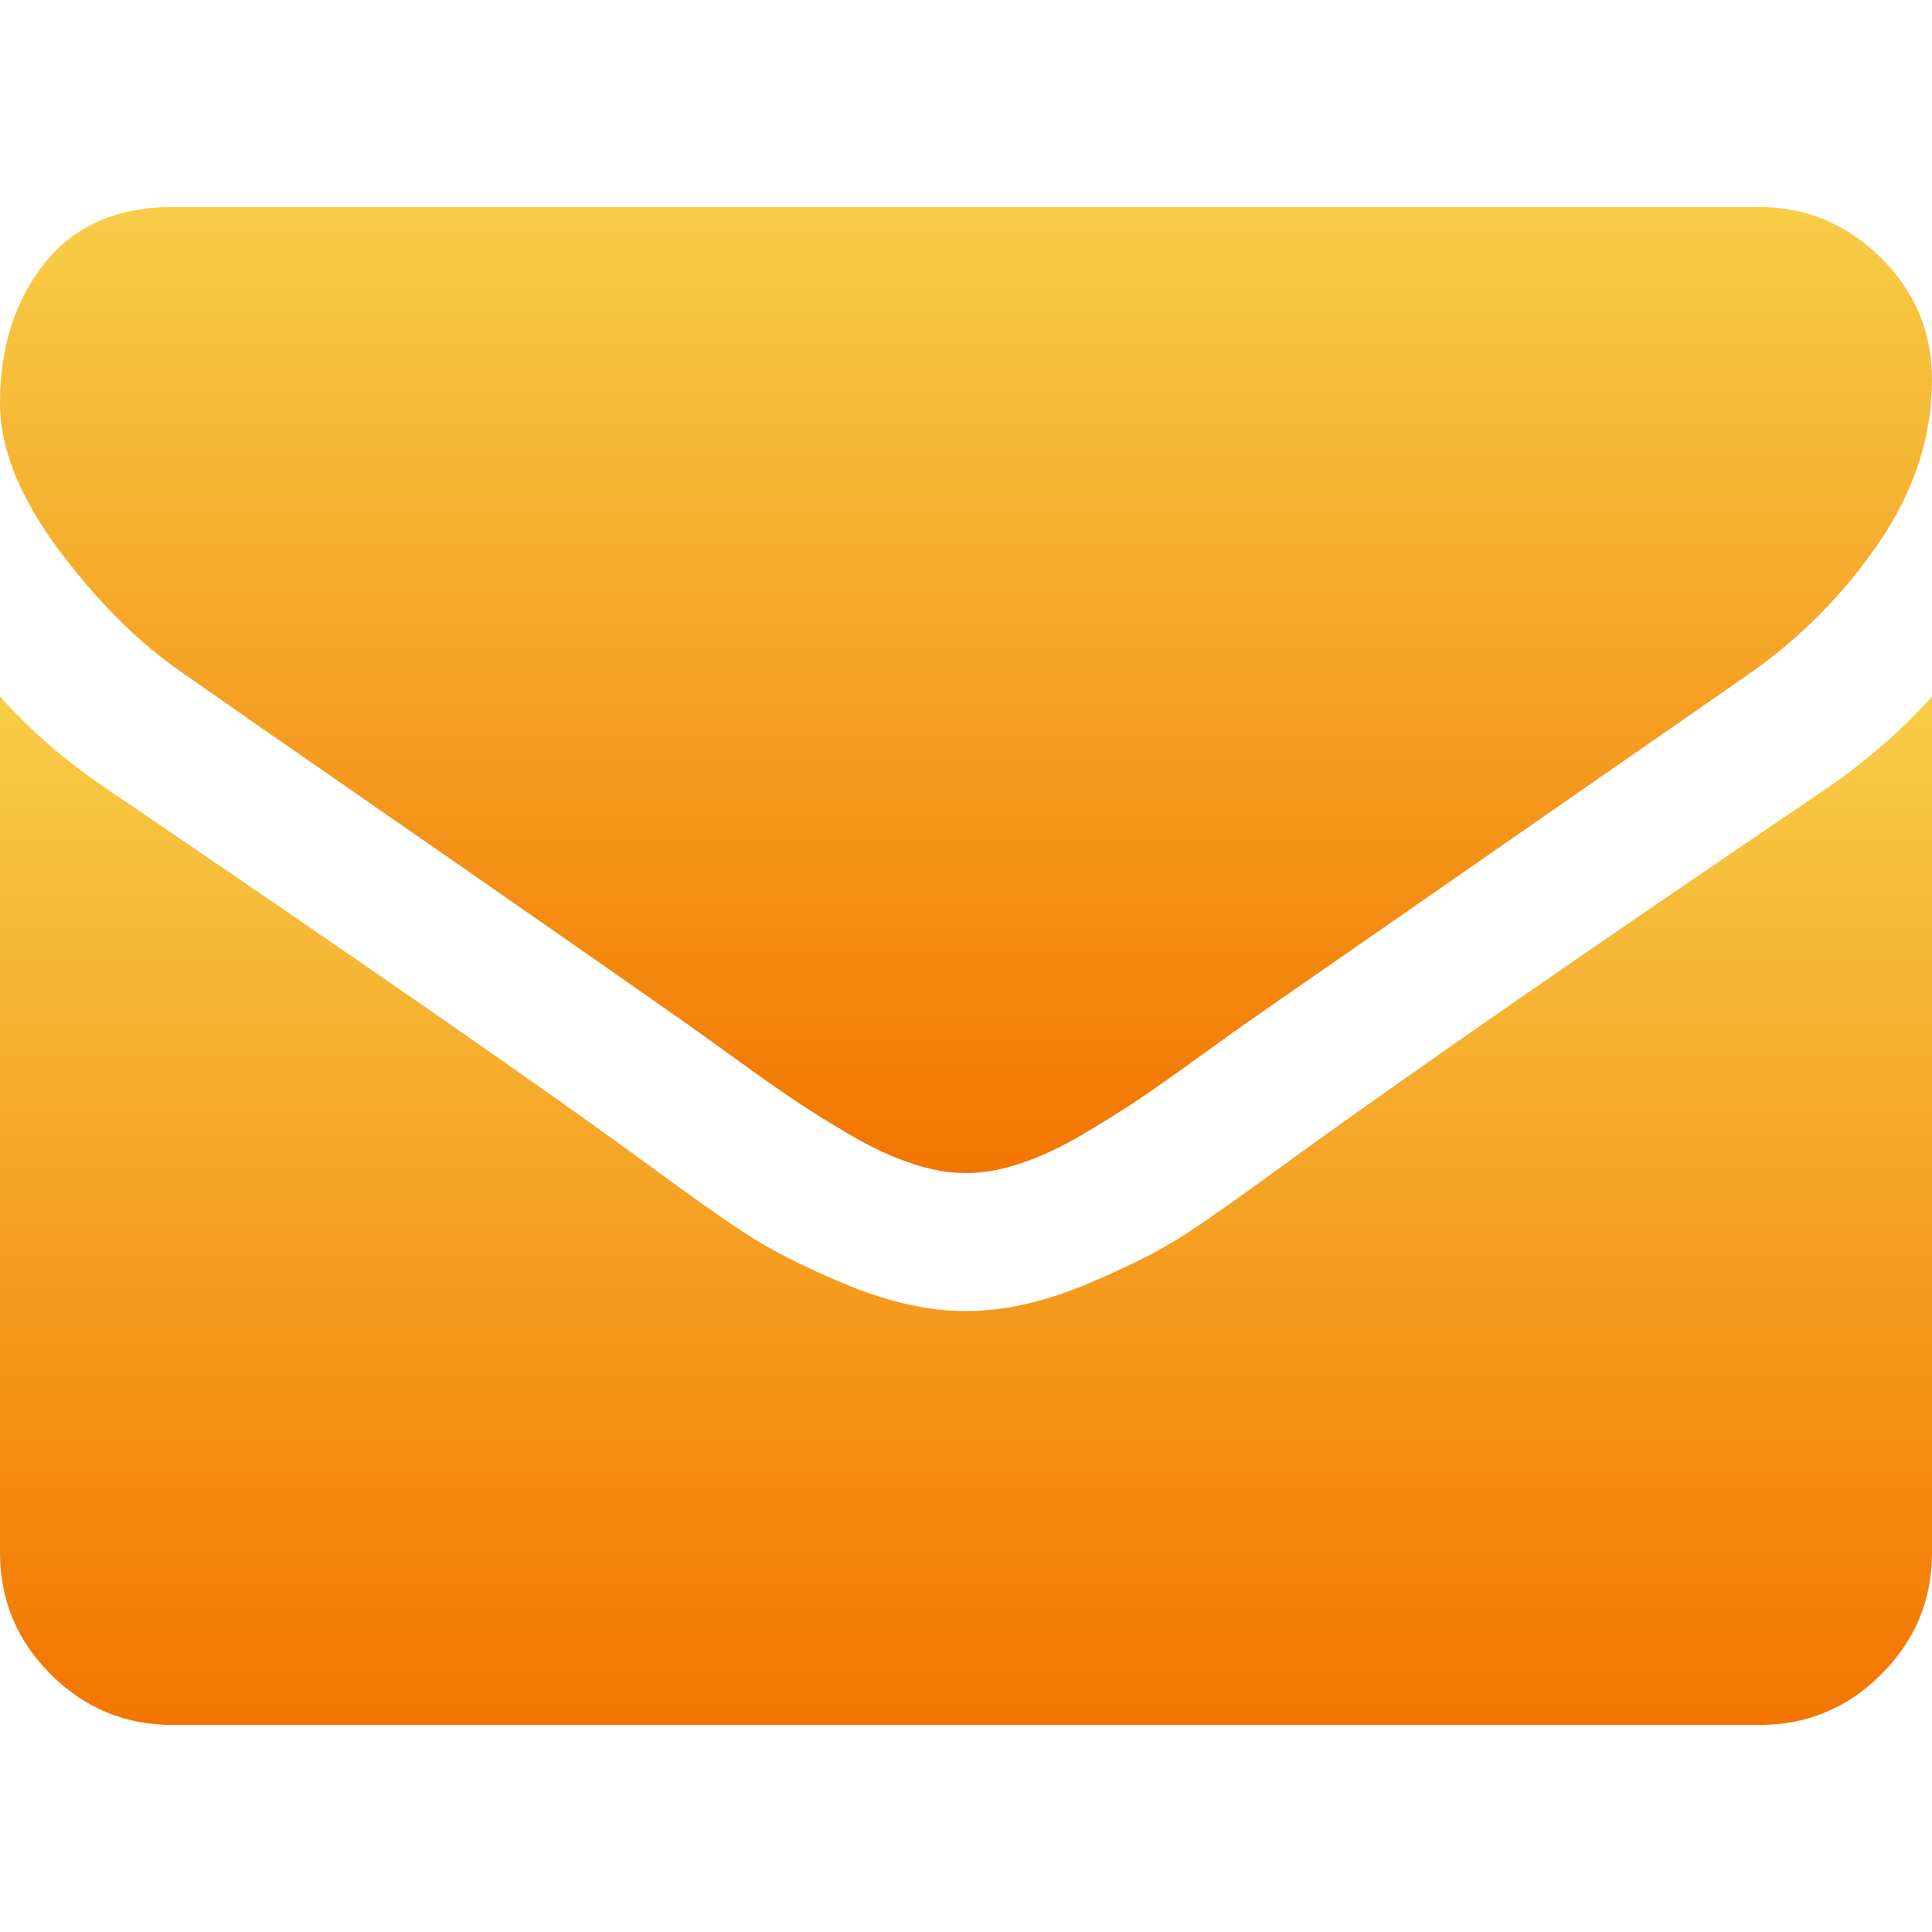 <svg width="12" height="12" viewBox="0 0 12 12" fill="none" xmlns="http://www.w3.org/2000/svg">
<g clip-path="url(#clip0)">
<path d="M1.152 4.192C1.304 4.299 1.761 4.617 2.525 5.146C3.288 5.675 3.873 6.083 4.279 6.368C4.324 6.4 4.418 6.468 4.564 6.573C4.709 6.678 4.829 6.762 4.925 6.827C5.021 6.892 5.137 6.964 5.273 7.045C5.41 7.125 5.538 7.185 5.658 7.225C5.779 7.266 5.891 7.286 5.993 7.286H6H6.007C6.109 7.286 6.221 7.266 6.342 7.225C6.462 7.185 6.591 7.125 6.727 7.045C6.863 6.964 6.979 6.892 7.075 6.827C7.171 6.762 7.291 6.678 7.436 6.573C7.581 6.468 7.676 6.4 7.721 6.368C8.132 6.083 9.176 5.357 10.855 4.192C11.181 3.964 11.453 3.69 11.672 3.368C11.891 3.047 12 2.71 12 2.357C12 2.063 11.894 1.81 11.682 1.601C11.47 1.391 11.219 1.286 10.928 1.286H1.071C0.728 1.286 0.463 1.402 0.278 1.634C0.093 1.866 0 2.156 0 2.505C0 2.786 0.123 3.091 0.368 3.419C0.614 3.747 0.875 4.005 1.152 4.192Z" fill="url(#paint0_linear)"/>
<path d="M11.33 4.908C9.866 5.899 8.754 6.67 7.996 7.219C7.741 7.406 7.535 7.553 7.376 7.657C7.218 7.762 7.007 7.869 6.743 7.979C6.48 8.088 6.235 8.143 6.007 8.143H6H5.993C5.766 8.143 5.52 8.088 5.257 7.979C4.993 7.869 4.782 7.762 4.624 7.657C4.465 7.553 4.259 7.406 4.005 7.219C3.402 6.777 2.292 6.007 0.676 4.908C0.422 4.739 0.196 4.545 0 4.326V9.643C0 9.938 0.105 10.19 0.315 10.399C0.525 10.609 0.777 10.714 1.071 10.714H10.929C11.223 10.714 11.476 10.609 11.685 10.399C11.895 10.19 12 9.938 12 9.643V4.326C11.808 4.54 11.585 4.734 11.33 4.908Z" fill="url(#paint1_linear)"/>
</g>
<defs>
<linearGradient id="paint0_linear" x1="6" y1="1.286" x2="6" y2="7.286" gradientUnits="userSpaceOnUse">
<stop stop-color="#F7CD47"/>
<stop offset="1" stop-color="#F37500"/>
</linearGradient>
<linearGradient id="paint1_linear" x1="6" y1="4.326" x2="6" y2="10.714" gradientUnits="userSpaceOnUse">
<stop stop-color="#F7CD47"/>
<stop offset="1" stop-color="#F37500"/>
</linearGradient>
<clipPath id="clip0">
<rect width="12" height="12" fill="white"/>
</clipPath>
</defs>
</svg>
